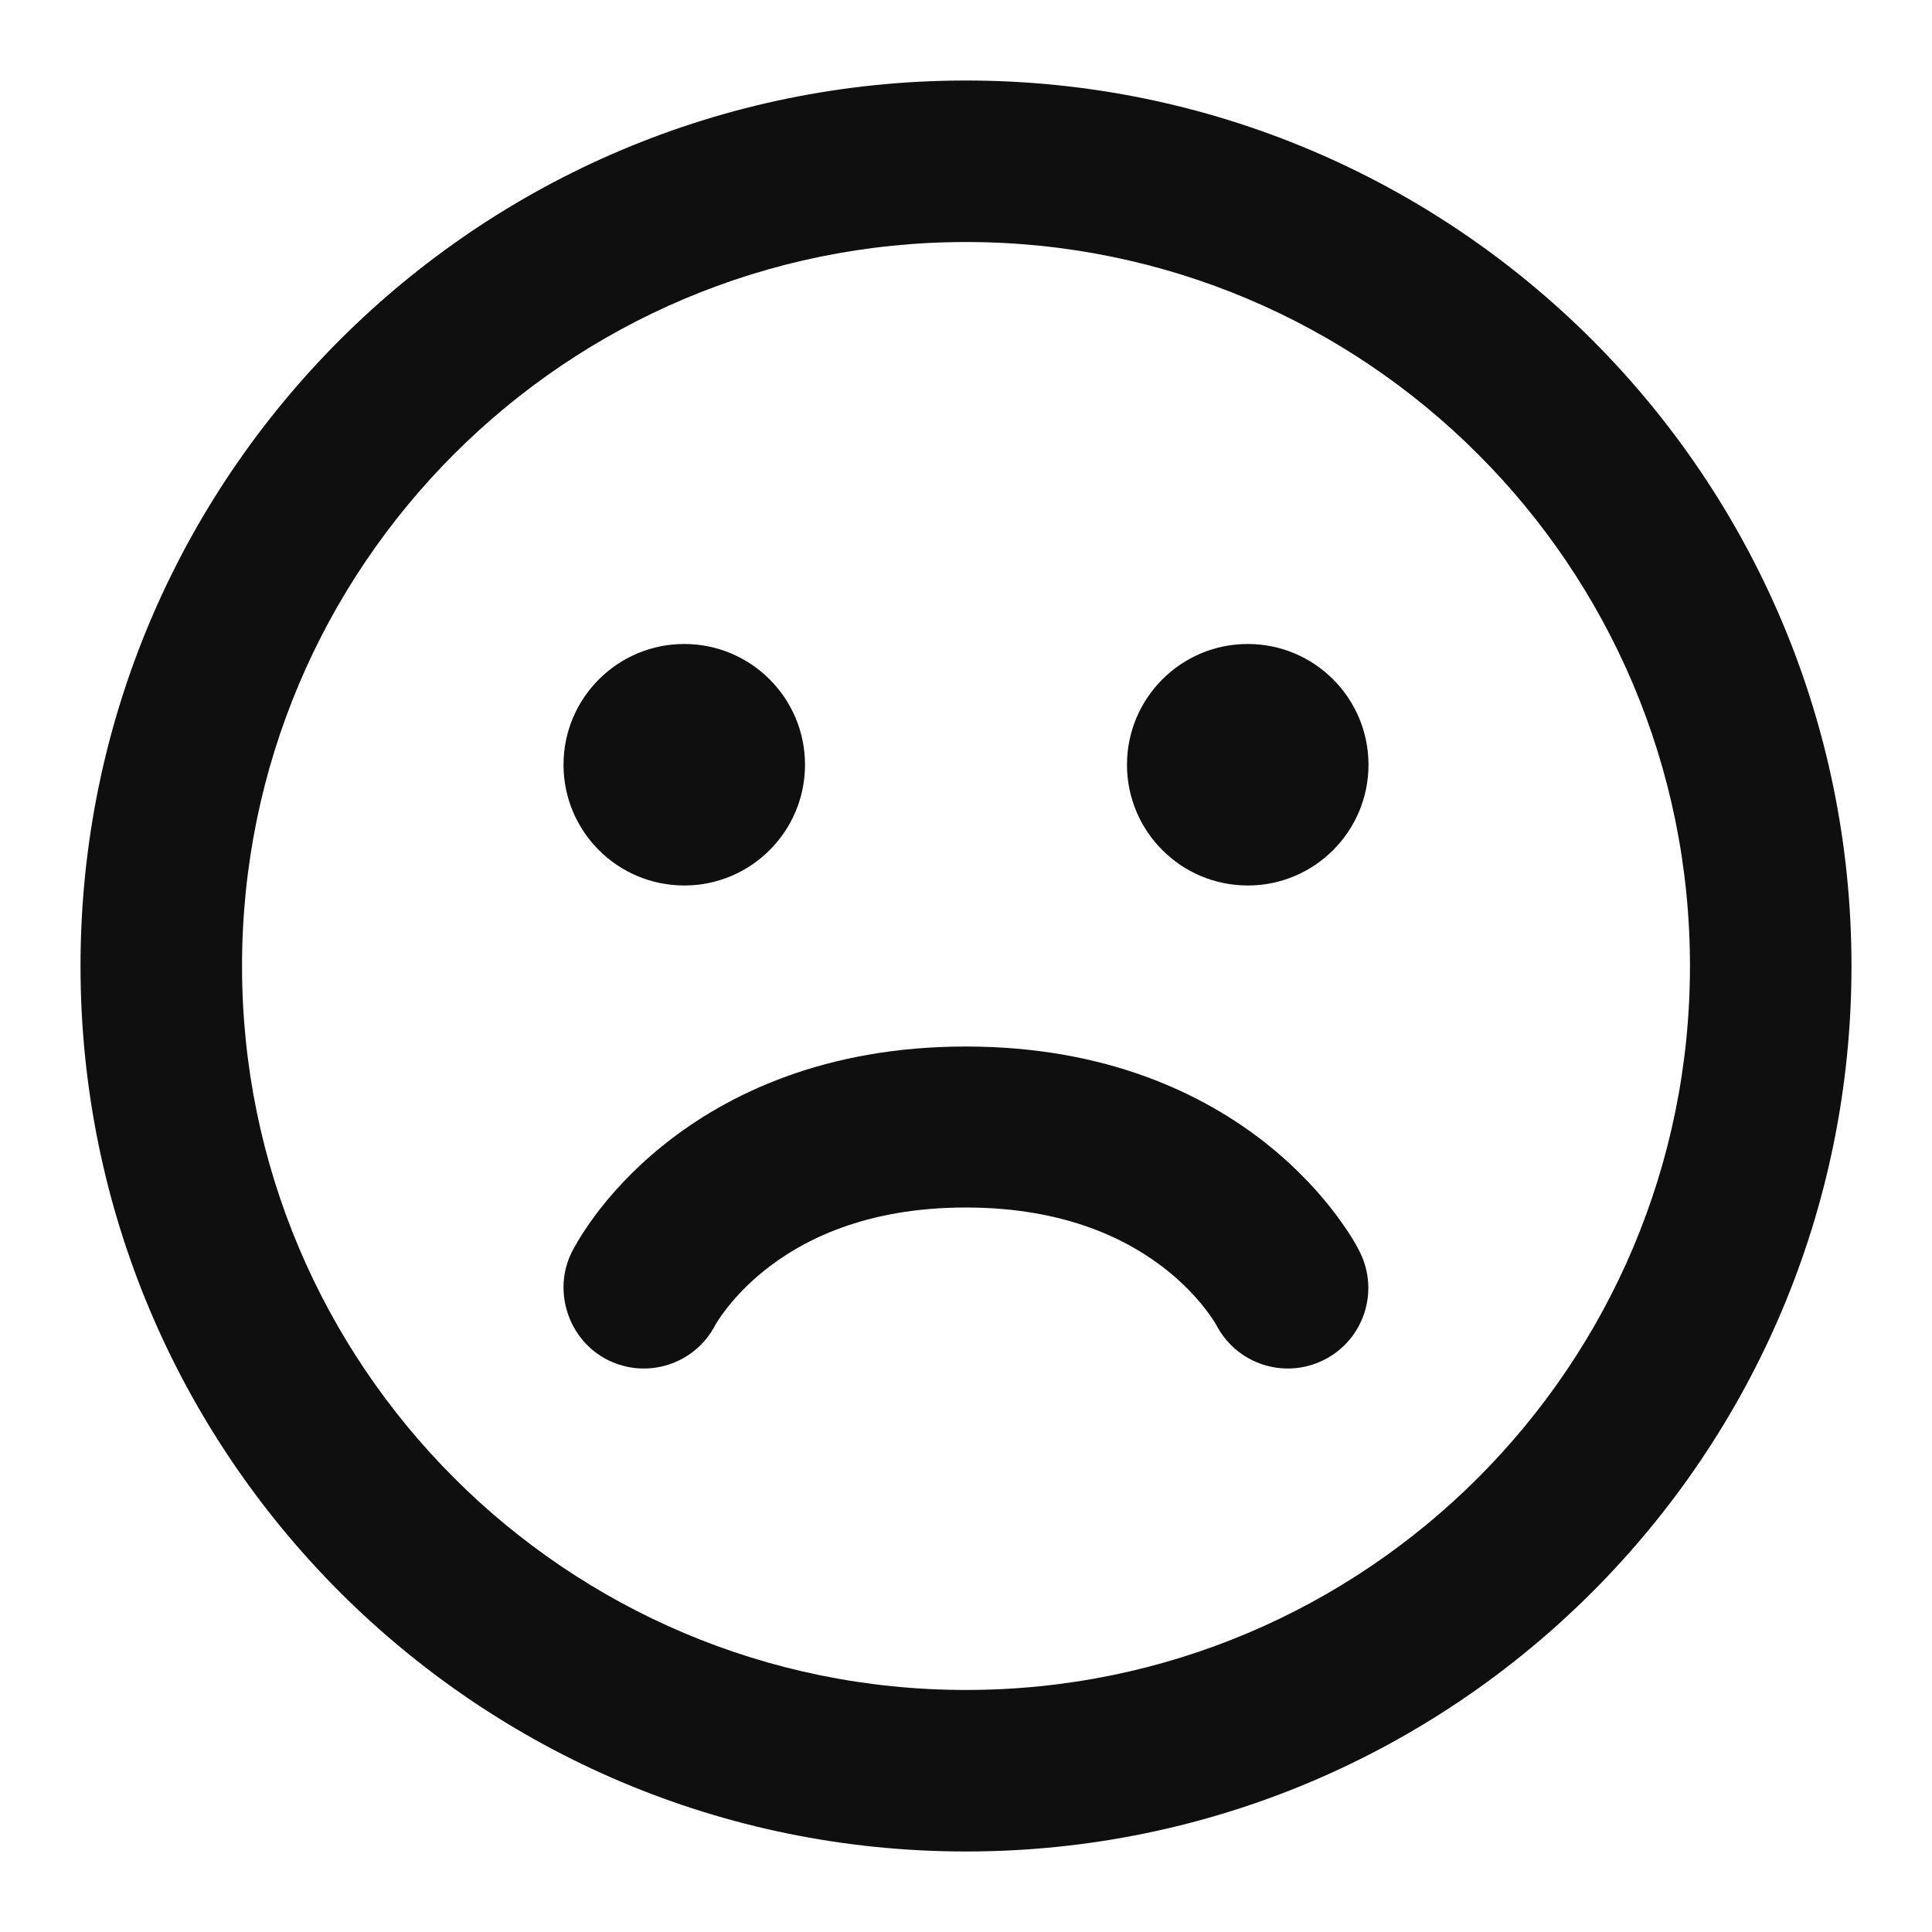 <svg width="40" height="40" viewBox="0 0 40 40" fill="none" xmlns="http://www.w3.org/2000/svg">
<path d="M14.167 18.333C15.547 18.333 16.667 17.214 16.667 15.833C16.667 14.453 15.547 13.333 14.167 13.333C12.786 13.333 11.667 14.453 11.667 15.833C11.667 17.214 12.786 18.333 14.167 18.333Z" fill="#0F0F0F"/>
<path d="M28.333 15.833C28.333 17.214 27.214 18.333 25.833 18.333C24.453 18.333 23.333 17.214 23.333 15.833C23.333 14.453 24.453 13.333 25.833 13.333C27.214 13.333 28.333 14.453 28.333 15.833Z" fill="#0F0F0F"/>
<path d="M25.182 27.431C25.6 28.241 26.591 28.566 27.408 28.157C28.231 27.746 28.565 26.745 28.154 25.921C28.016 25.647 27.841 25.391 27.658 25.146C27.353 24.74 26.893 24.217 26.246 23.699C24.93 22.646 22.901 21.667 19.996 21.667C17.091 21.667 15.063 22.646 13.747 23.699C13.099 24.217 12.639 24.74 12.335 25.146C12.151 25.391 11.983 25.648 11.84 25.92C11.432 26.732 11.771 27.751 12.584 28.157C13.401 28.566 14.393 28.241 14.81 27.431C14.833 27.39 15.147 26.847 15.829 26.302C16.596 25.688 17.901 25 19.996 25C22.091 25 23.396 25.688 24.163 26.302C24.845 26.847 25.159 27.39 25.182 27.431Z" fill="#0F0F0F"/>
<path fill-rule="evenodd" clip-rule="evenodd" d="M20 38.333C30.125 38.333 38.333 30.125 38.333 20C38.333 9.875 30.125 1.667 20 1.667C9.875 1.667 1.667 9.875 1.667 20C1.667 30.125 9.875 38.333 20 38.333ZM20 34.989C11.722 34.989 5.011 28.278 5.011 20C5.011 11.722 11.722 5.011 20 5.011C28.278 5.011 34.989 11.722 34.989 20C34.989 28.278 28.278 34.989 20 34.989Z" fill="#0F0F0F"/>
</svg>
